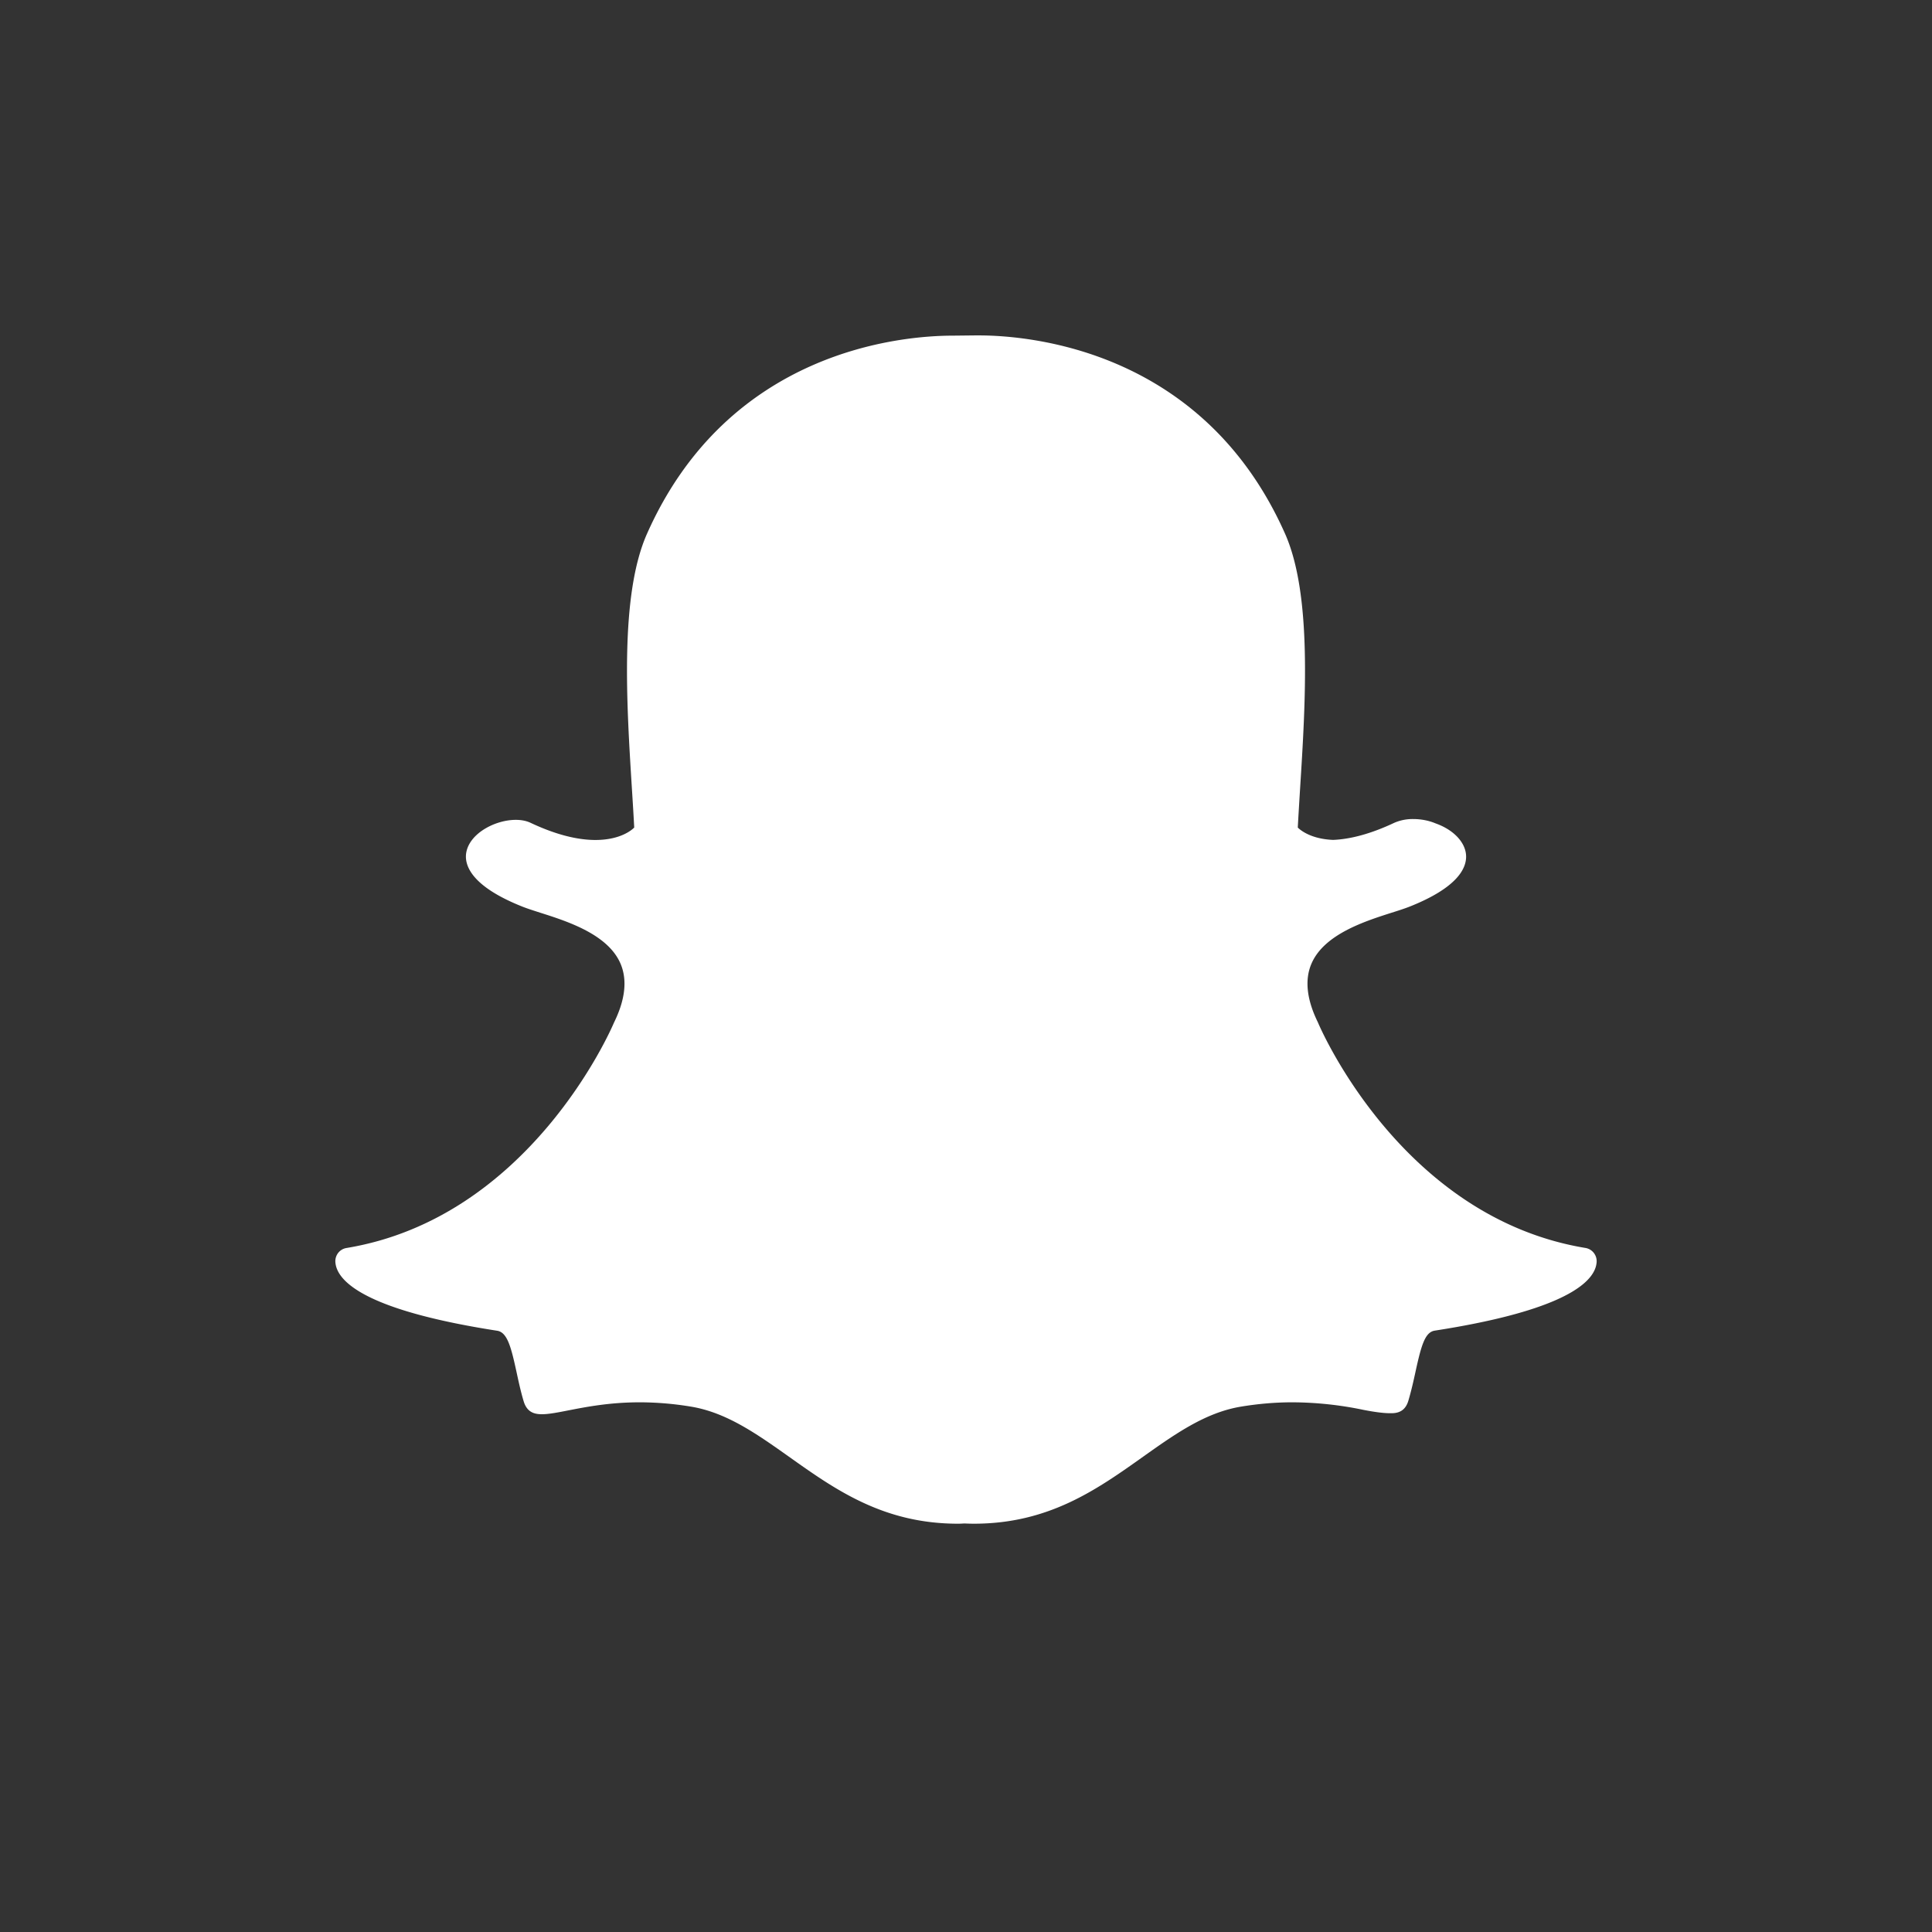 <svg width="48" height="48" xmlns="http://www.w3.org/2000/svg"><rect width="100%" height="100%" fill="#333333" stroke="none"/><path d="M24.198 37.856c-.081 0-.16-.003-.24-.006-.05.003-.103.006-.156.006-1.857 0-3.048-.846-4.2-1.664-.796-.564-1.547-1.097-2.431-1.244a7.838 7.838 0 00-1.277-.108c-.748 0-1.338.116-1.769.2-.261.051-.487.096-.659.096-.18 0-.374-.04-.458-.329-.074-.25-.126-.493-.177-.729-.132-.605-.226-.977-.478-1.016-2.945-.457-3.787-1.079-3.975-1.52a.572.572 0 01-.046-.19c-.009-.17.11-.32.278-.346 4.526-.749 6.556-5.392 6.64-5.59l.007-.015c.277-.564.331-1.053.162-1.454-.31-.734-1.324-1.057-1.994-1.27-.164-.053-.32-.102-.443-.151-1.338-.531-1.45-1.076-1.396-1.354.09-.473.72-.803 1.229-.803.14 0 .263.025.366.073.602.284 1.145.427 1.613.427.647 0 .929-.273.963-.309-.016-.307-.036-.628-.057-.96-.135-2.148-.302-4.816.375-6.34 2.029-4.566 6.332-4.921 7.602-4.921l.557-.006h.076c1.273 0 5.585.355 7.616 4.925.677 1.523.509 4.195.374 6.34l-.006.094c-.018.3-.036.59-.051.868.032.033.291.284.878.307.446-.018.958-.16 1.52-.425a1.14 1.14 0 01.472-.093c.19 0 .384.037.544.104l.01.004c.454.161.752.481.758.816.006.314-.234.788-1.407 1.253-.122.048-.278.098-.443.15-.67.214-1.683.537-1.994 1.271-.17.4-.115.89.162 1.453l.007.017c.084.197 2.112 4.839 6.64 5.588a.333.333 0 01.278.347.56.56 0 01-.046.19c-.187.439-1.029 1.06-3.975 1.517-.24.037-.333.352-.477 1.012-.052.24-.105.476-.178.724-.063.215-.196.316-.421.316h-.037c-.156 0-.378-.028-.659-.083a8.768 8.768 0 00-1.769-.188c-.415 0-.845.036-1.277.108-.884.147-1.634.68-2.428 1.243-1.154.82-2.346 1.665-4.203 1.665" fill="#FFF" fill-rule="evenodd"/></svg>